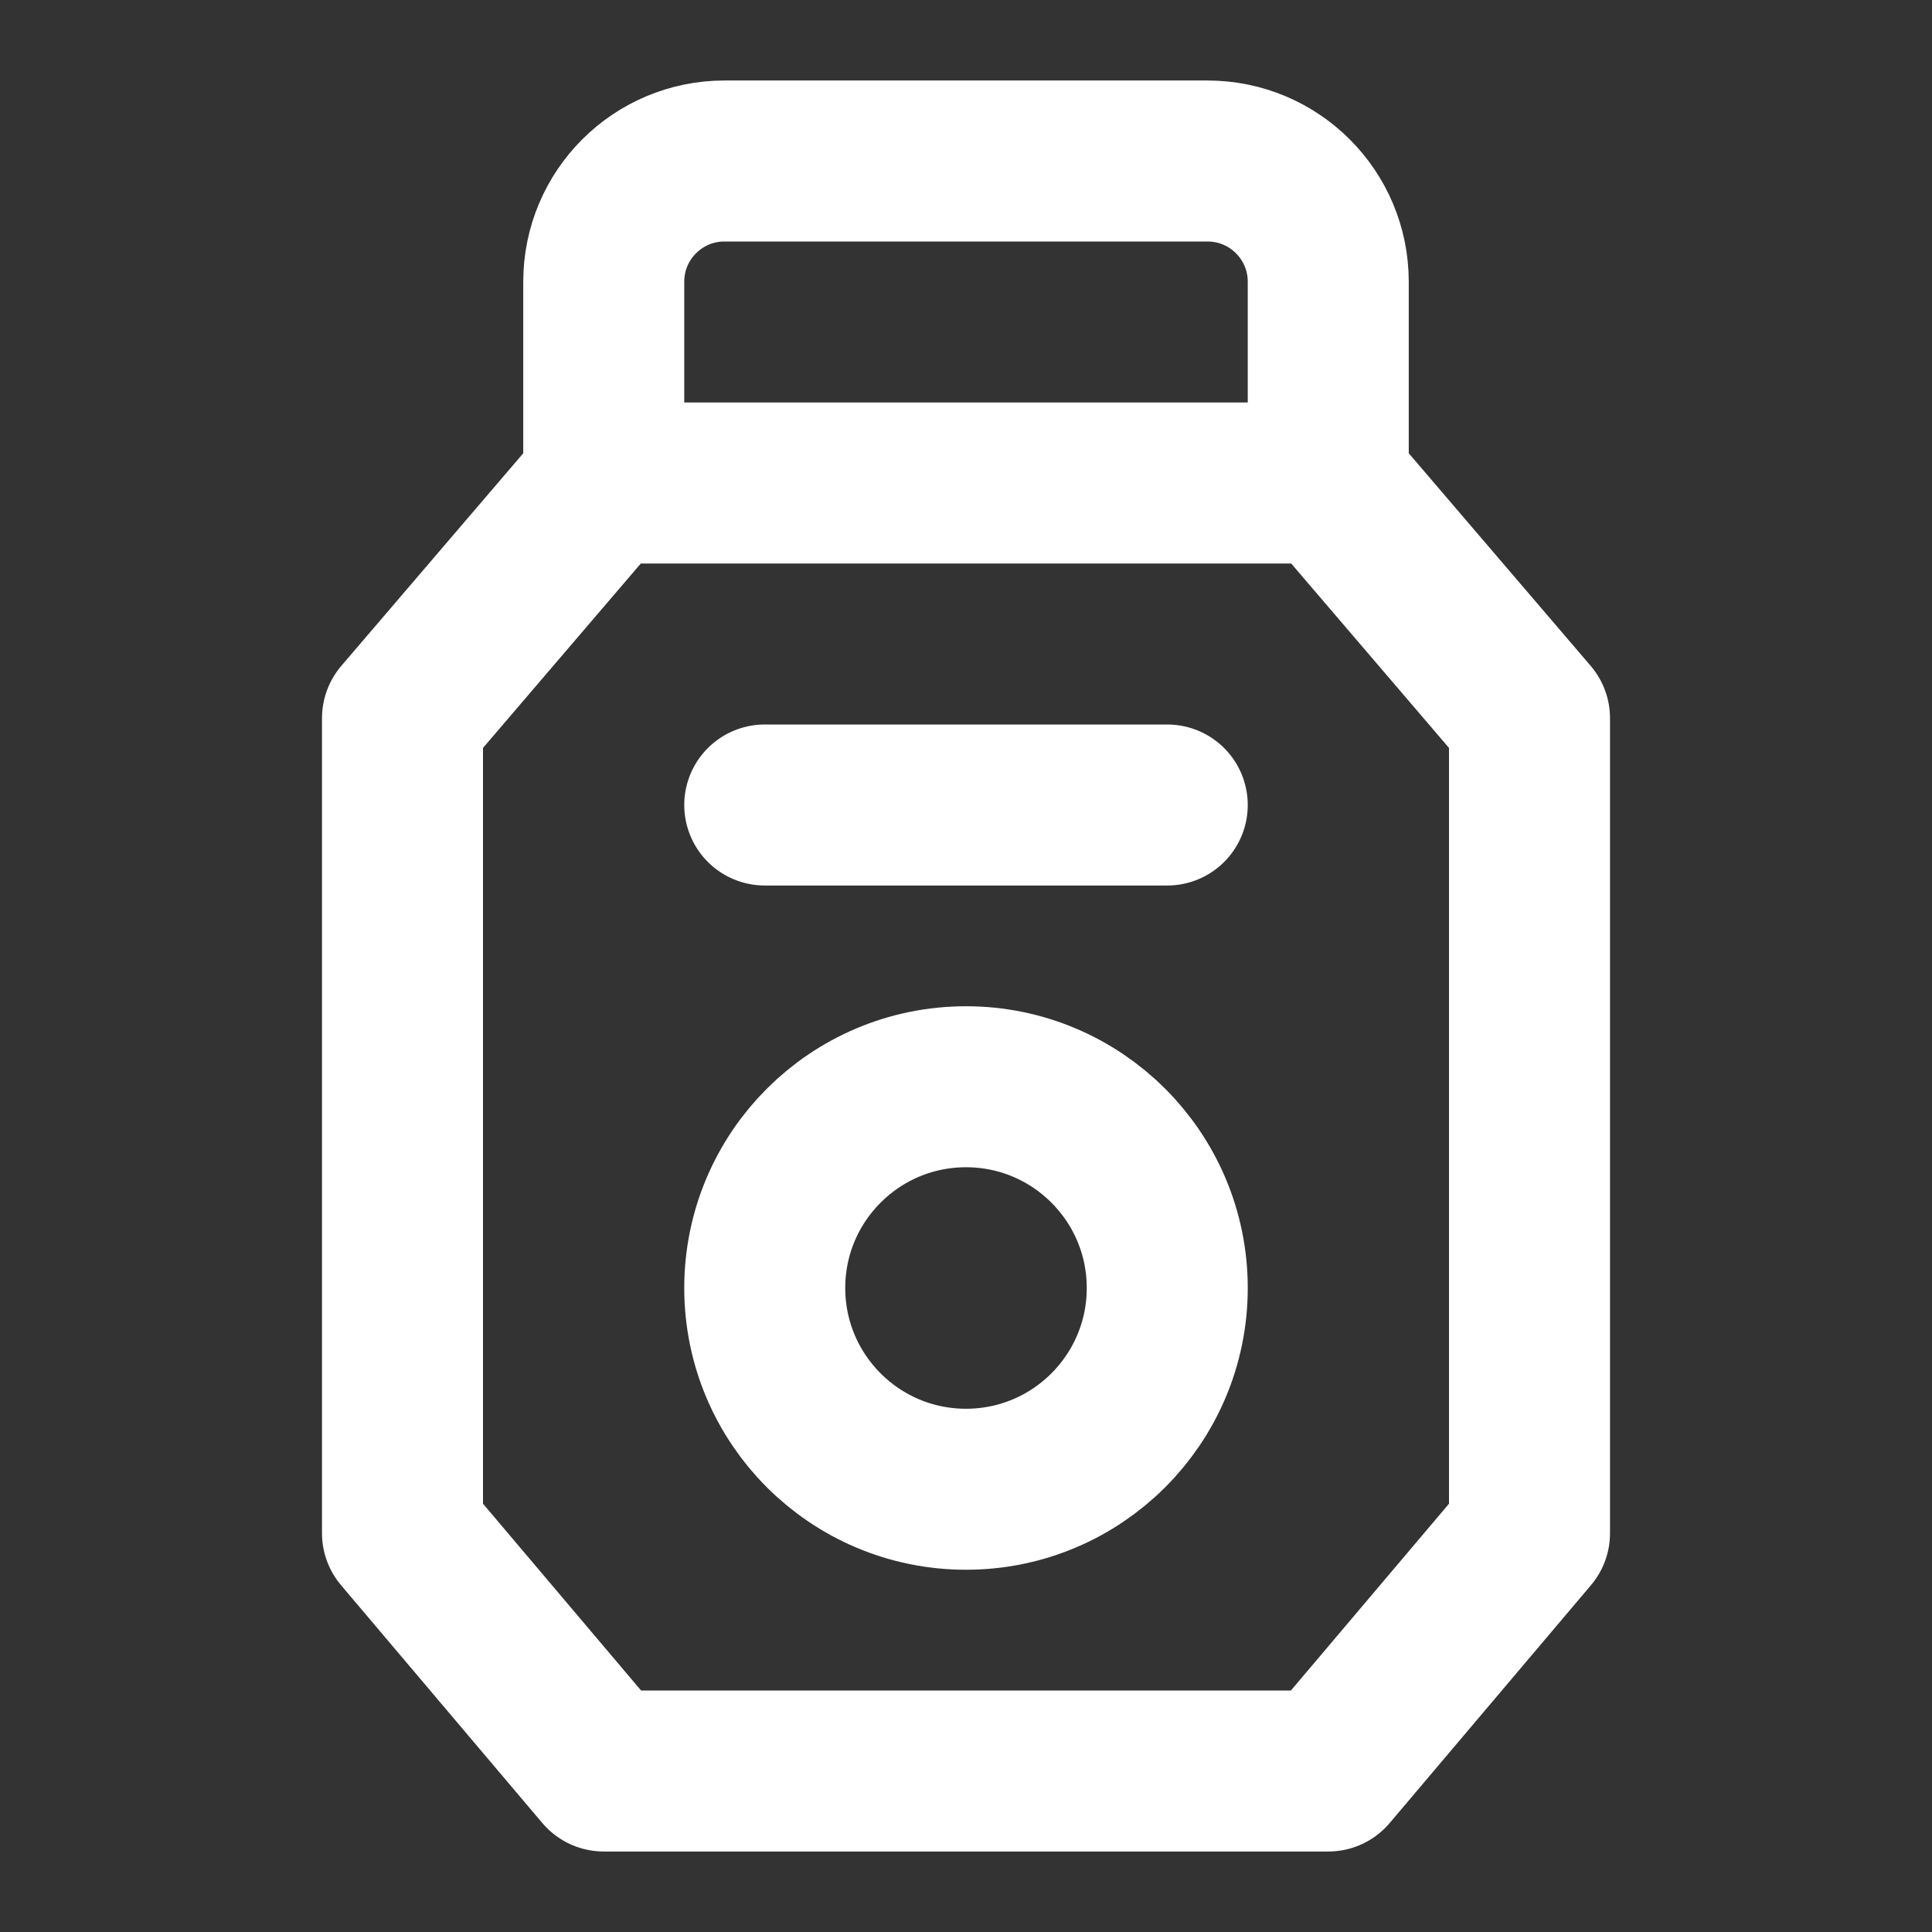 <?xml version="1.0" encoding="UTF-8"?>
<svg width="28" height="28" viewBox="0 0 48 48" fill="none" xmlns="http://www.w3.org/2000/svg">
    <rect x="0" y="0" width="48" height="48" fill="#333333" stroke="none"/>
    <path d="M33 12H15L10 17.843V38.092L15 44H33L38 38.092V17.843L33 12Z" fill="none" stroke="#ffffff"
          stroke-width="4" stroke-linecap="round" stroke-linejoin="round"/>
    <path d="M19 20H23.546H29" stroke="#ffffff" stroke-width="4" stroke-linecap="round" stroke-linejoin="round"/>
    <path d="M33 12V7C33 5.343 31.657 4 30 4H18C16.343 4 15 5.343 15 7V12" stroke="#ffffff" stroke-width="4"
          stroke-linecap="round" stroke-linejoin="round"/>
    <circle cx="24" cy="32" r="5" stroke="#ffffff" stroke-width="4" stroke-linecap="round" stroke-linejoin="round"/>
</svg>